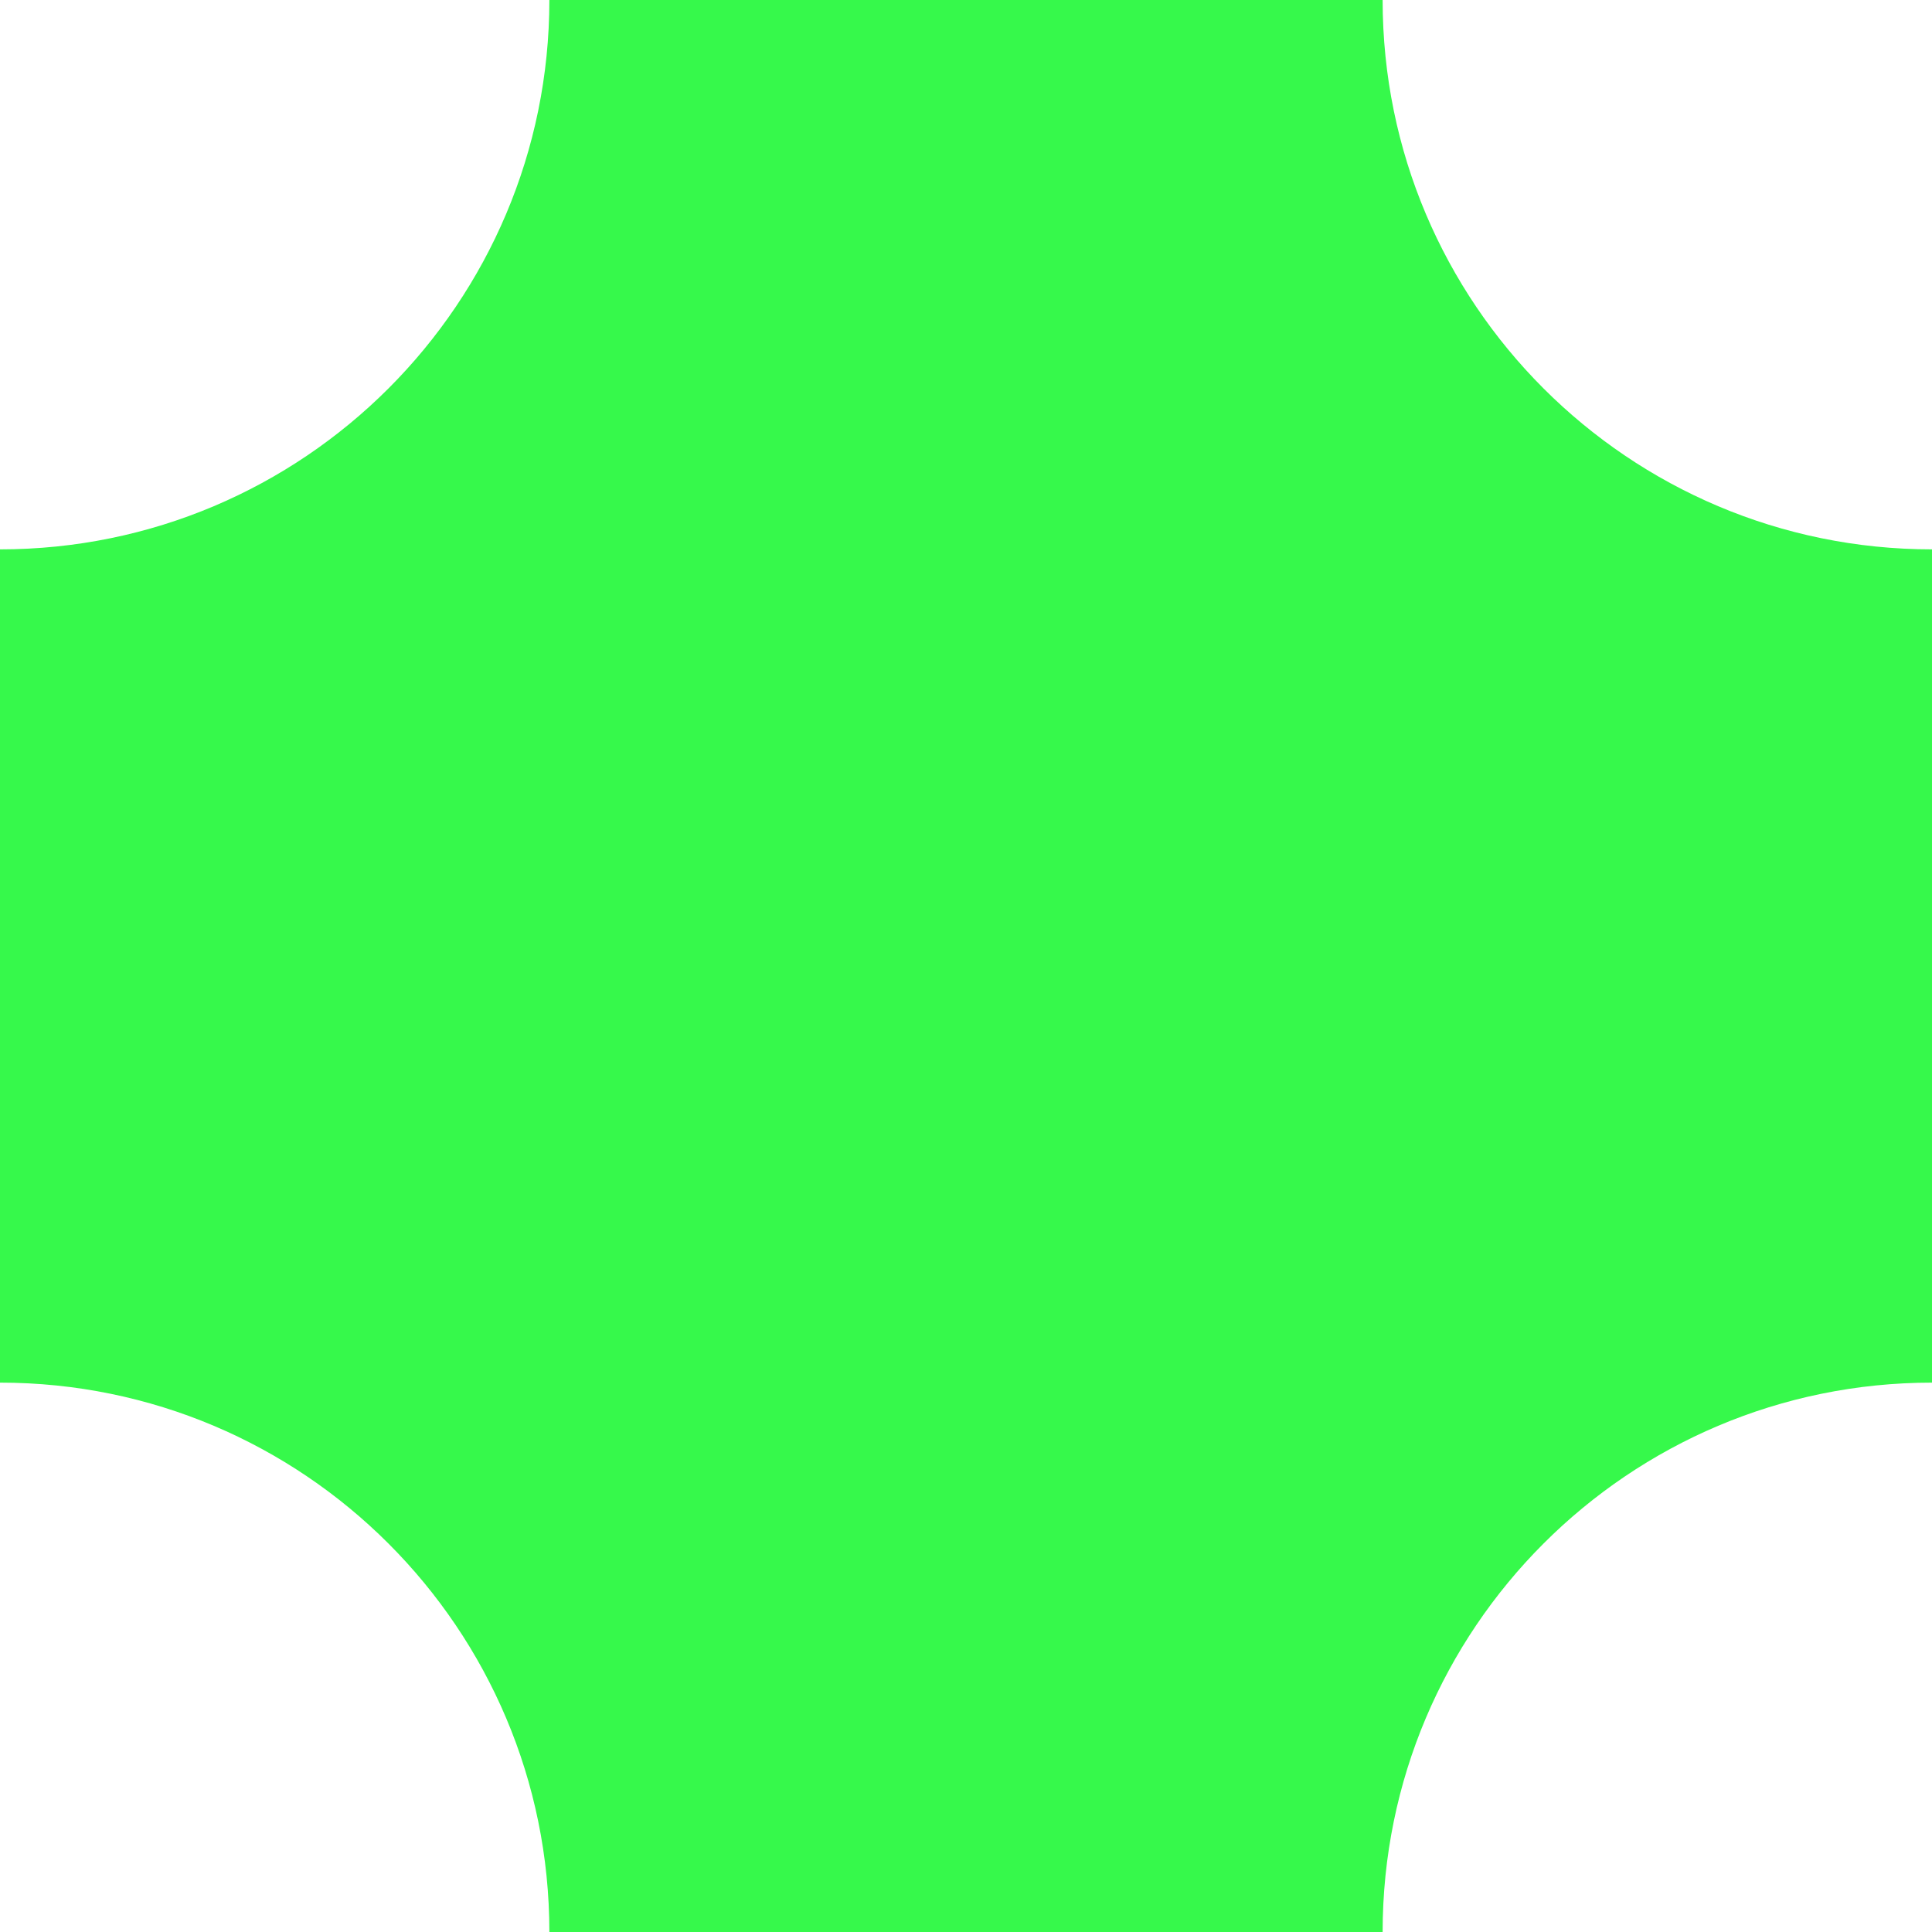 <svg width="82" height="82" viewBox="0 0 82 82" fill="none" xmlns="http://www.w3.org/2000/svg">
<path id="Vector" d="M58.683 0H23.317C23.317 12.877 12.877 23.317 0 23.317V58.683C12.877 58.683 23.317 69.123 23.317 82H58.683C58.683 69.123 69.123 58.683 82 58.683V23.317C69.123 23.317 58.683 12.877 58.683 0Z" fill="#36F94B"/>
</svg>

